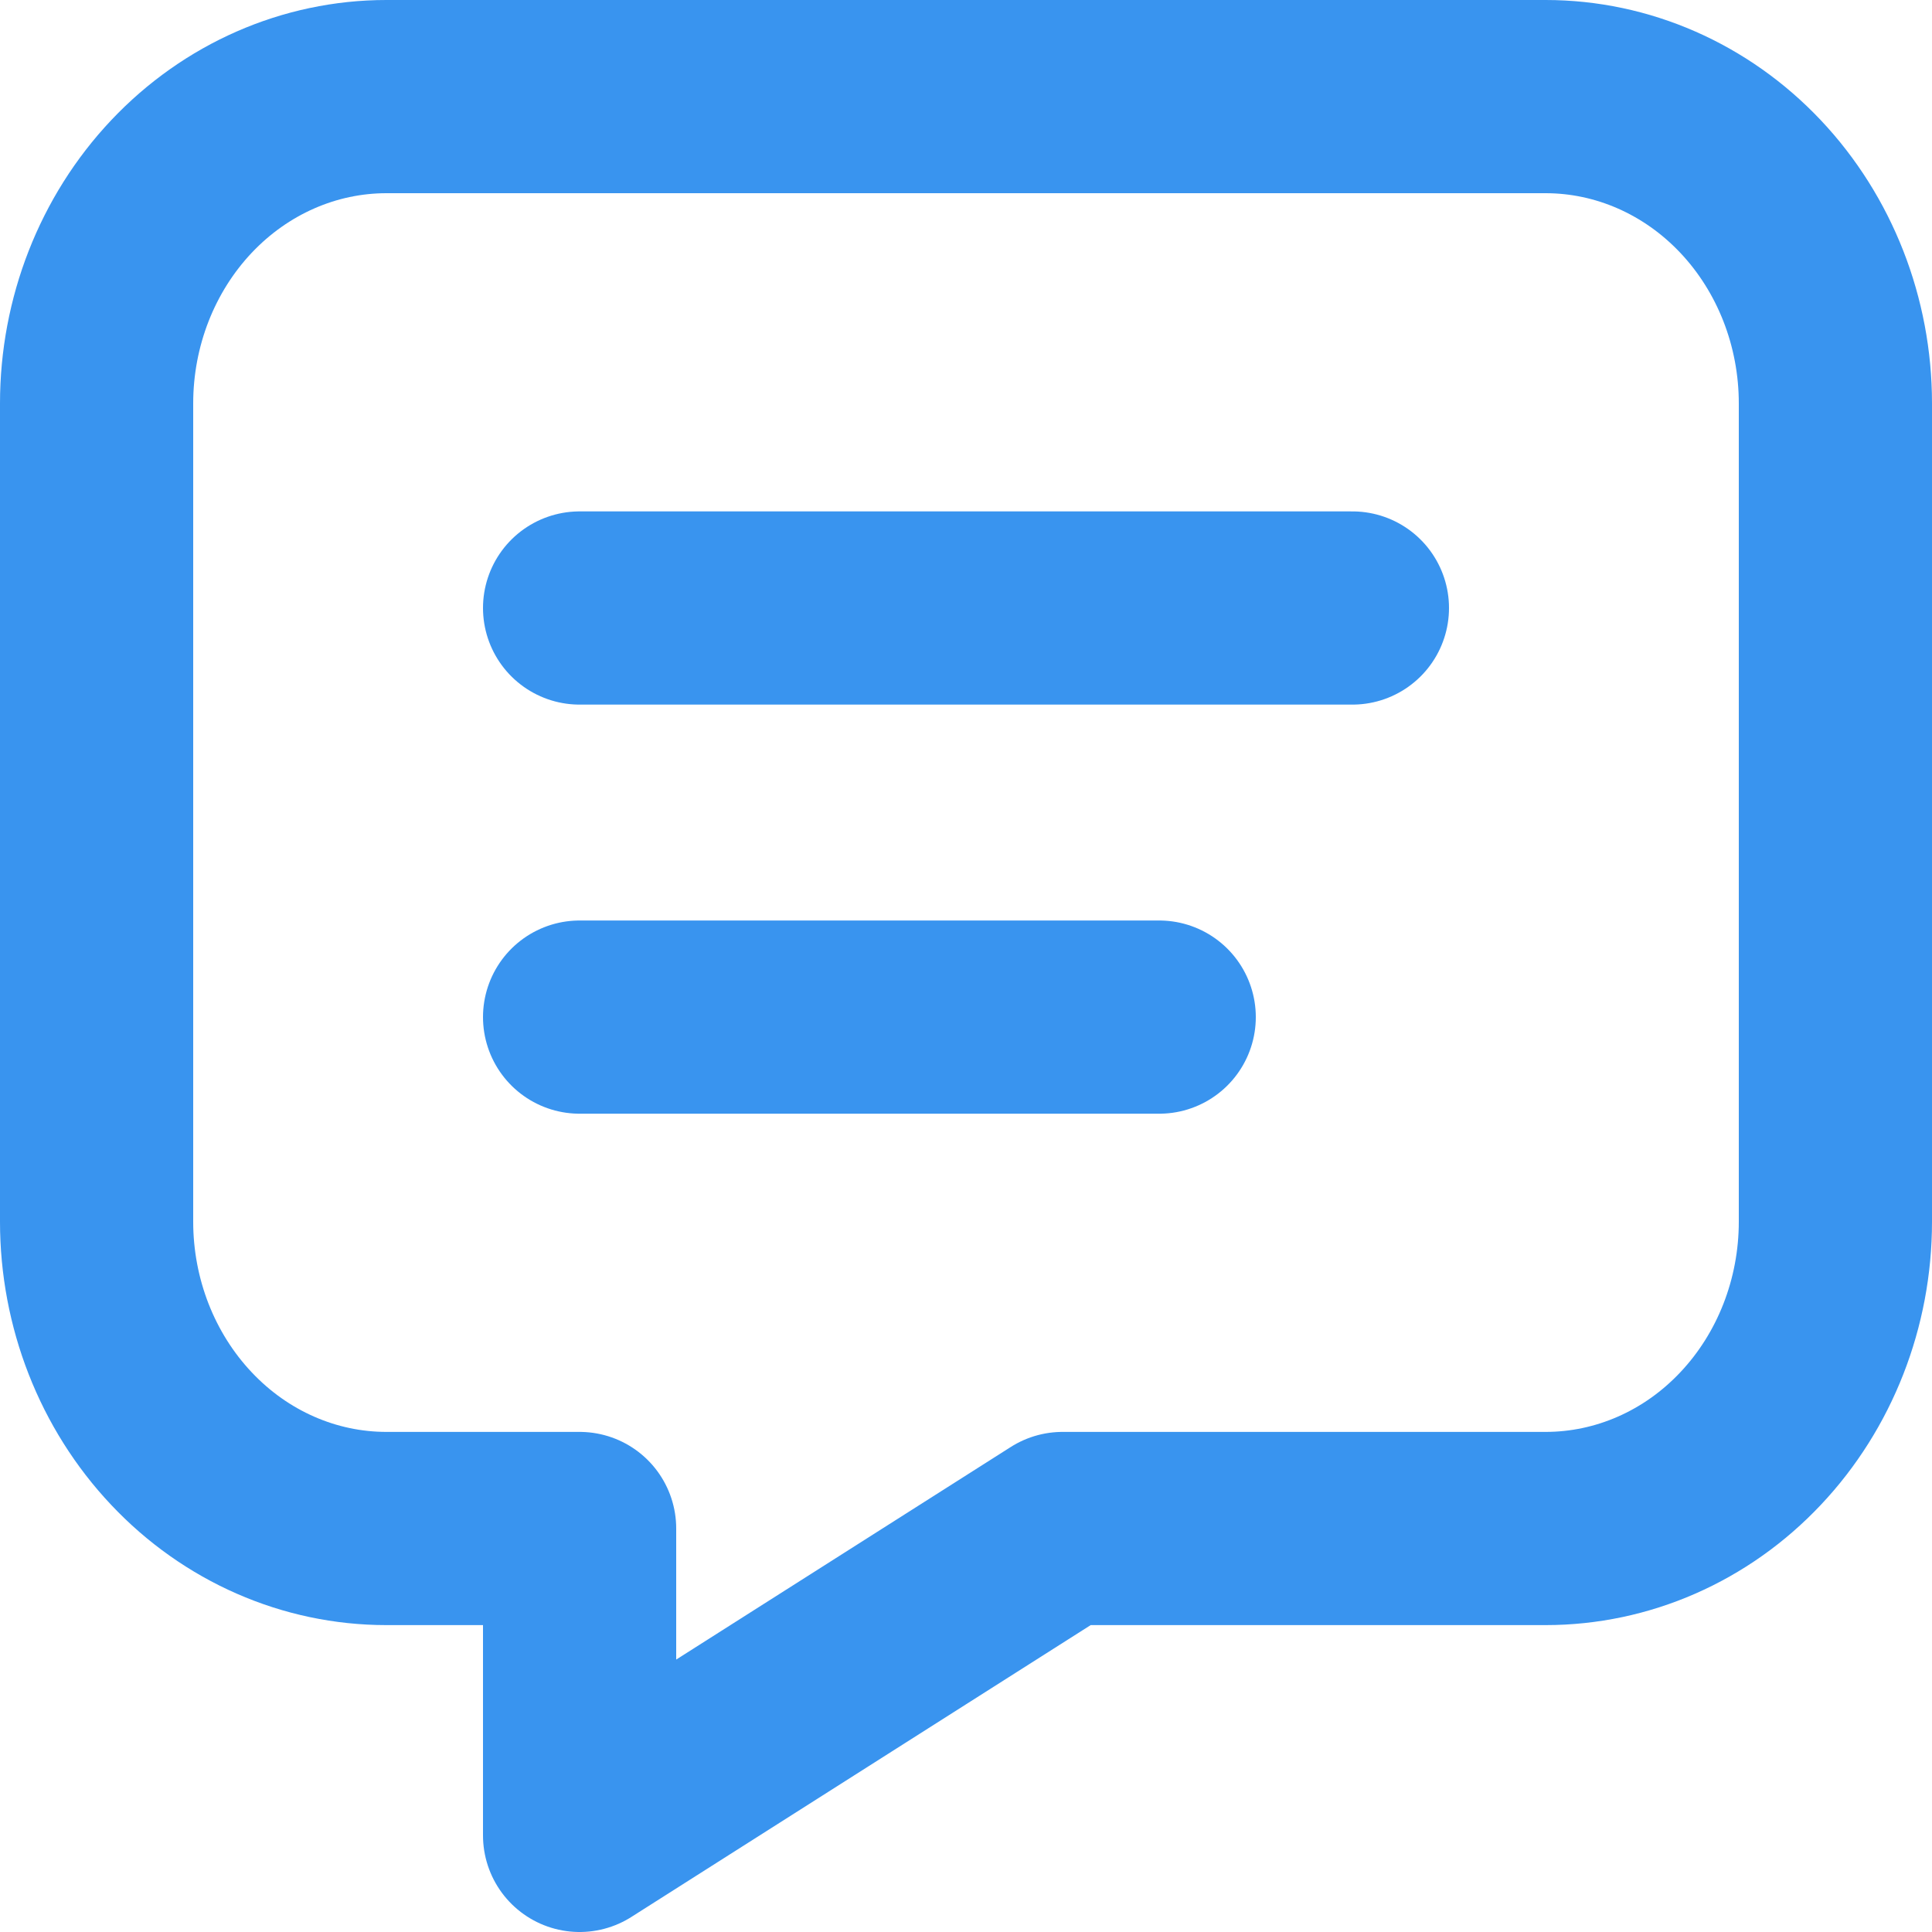 <svg width="20" height="20" viewBox="0 0 20 20" fill="none" xmlns="http://www.w3.org/2000/svg">
<path d="M6 6.294H14M6 10.529H12M16 1C16.796 1 17.559 1.335 18.121 1.93C18.684 2.526 19 3.334 19 4.176V12.647C19 13.489 18.684 14.297 18.121 14.893C17.559 15.489 16.796 15.823 16 15.823H11L6 19V15.823H4C3.204 15.823 2.441 15.489 1.879 14.893C1.316 14.297 1 13.489 1 12.647V4.176C1 3.334 1.316 2.526 1.879 1.93C2.441 1.335 3.204 1 4 1H16Z" stroke="#3994ef" stroke-width="2" stroke-linecap="round" stroke-linejoin="round"/>
</svg>
